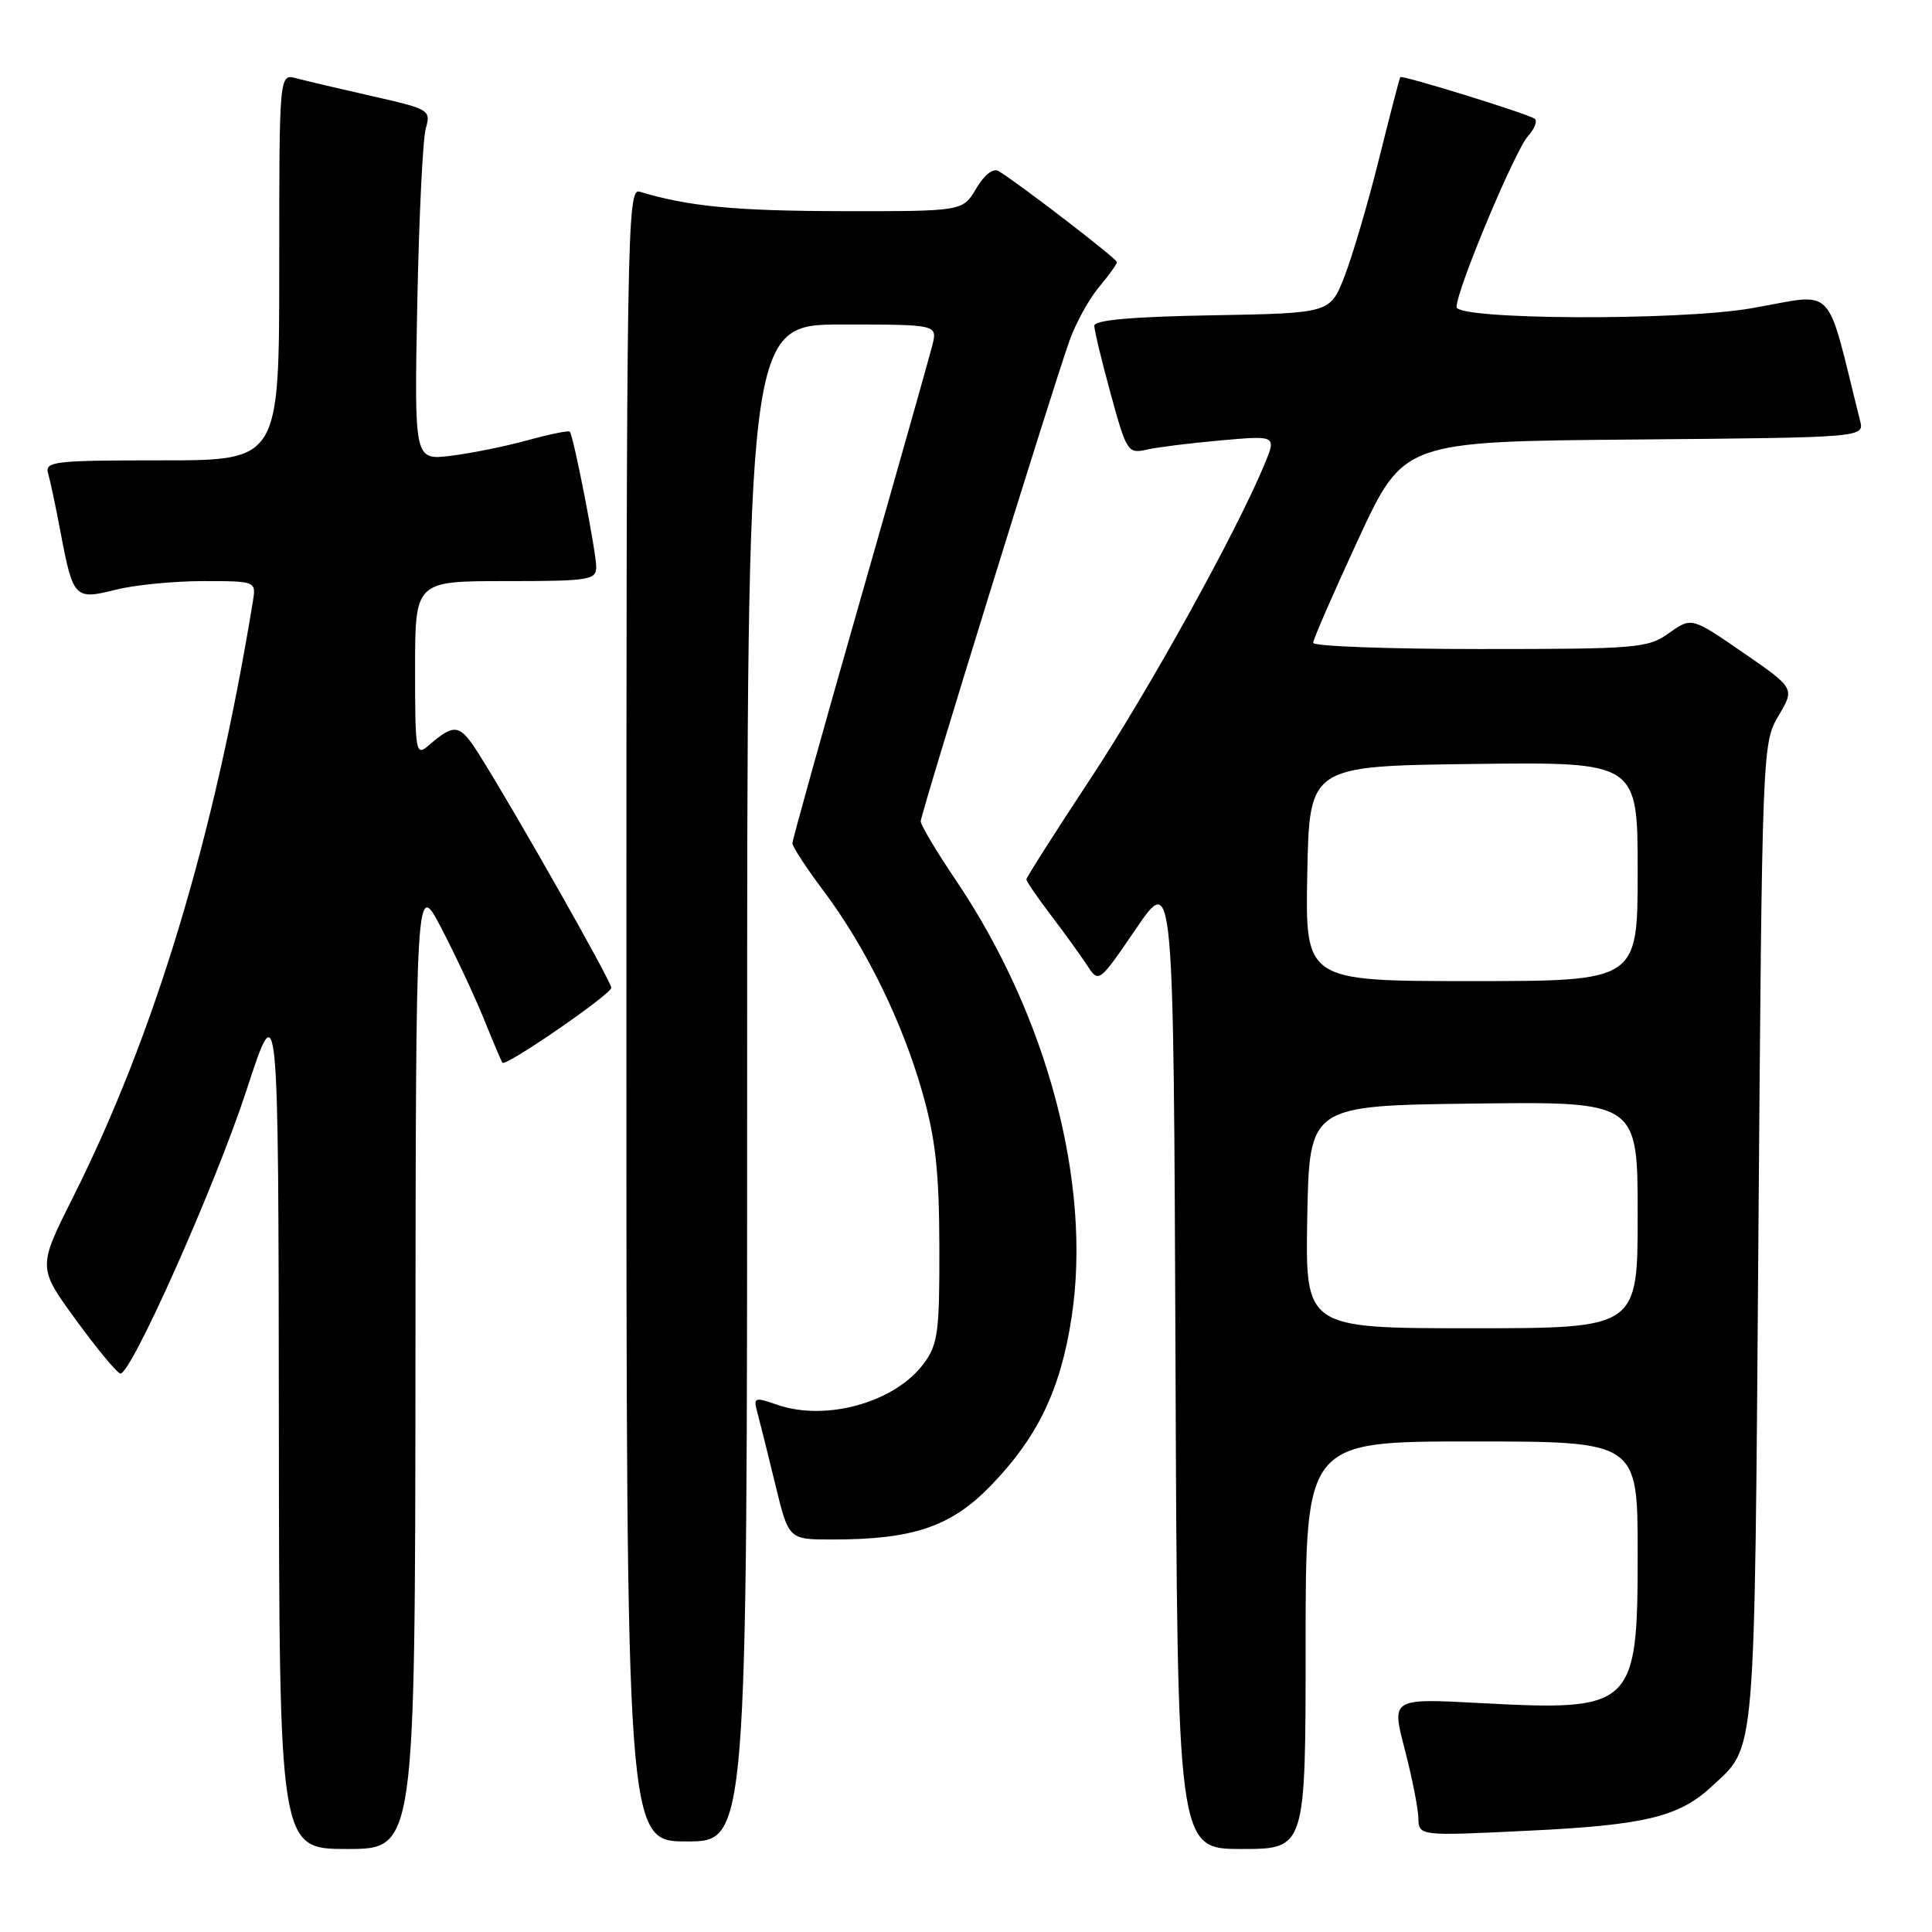 <?xml version="1.0" encoding="UTF-8" standalone="no"?>
<!DOCTYPE svg PUBLIC "-//W3C//DTD SVG 1.1//EN" "http://www.w3.org/Graphics/SVG/1.1/DTD/svg11.dtd" >
<svg xmlns="http://www.w3.org/2000/svg" xmlns:xlink="http://www.w3.org/1999/xlink" version="1.1" viewBox="0 0 256 256">
 <g >
 <path fill="currentColor"
d=" M 55.05 180.75 C 55.10 116.50 55.10 116.50 58.49 123.00 C 60.35 126.58 62.88 131.97 64.11 135.00 C 65.33 138.03 66.44 140.64 66.57 140.82 C 66.99 141.39 81.00 131.74 81.00 130.88 C 81.00 130.04 68.18 107.41 63.51 100.01 C 60.90 95.88 60.29 95.77 56.75 98.81 C 55.10 100.23 55.00 99.66 55.00 88.65 C 55.00 77.00 55.00 77.00 67.00 77.00 C 78.11 77.00 79.00 76.86 79.00 75.11 C 79.00 73.13 75.99 57.73 75.50 57.19 C 75.34 57.02 72.80 57.54 69.86 58.35 C 66.91 59.16 62.34 60.08 59.69 60.40 C 54.89 60.98 54.89 60.98 55.29 40.24 C 55.52 28.83 56.02 18.38 56.42 17.00 C 57.11 14.58 56.89 14.45 49.32 12.74 C 45.02 11.77 40.49 10.70 39.25 10.37 C 37.00 9.77 37.00 9.77 37.00 35.38 C 37.00 61.00 37.00 61.00 21.43 61.00 C 7.08 61.00 5.91 61.14 6.38 62.75 C 6.66 63.71 7.41 67.25 8.04 70.61 C 9.69 79.29 9.91 79.51 15.34 78.14 C 17.84 77.51 23.05 77.00 26.92 77.00 C 33.95 77.00 33.95 77.00 33.50 79.75 C 28.36 111.08 20.49 137.11 9.63 158.73 C 5.00 167.96 5.00 167.96 10.12 174.98 C 12.94 178.84 15.57 182.00 15.96 182.00 C 17.44 182.00 28.56 157.00 32.65 144.50 C 36.89 131.50 36.89 131.50 36.95 188.25 C 37.00 245.00 37.00 245.00 46.00 245.00 C 55.00 245.00 55.00 245.00 55.05 180.75 Z  M 173.00 218.00 C 173.00 191.00 173.00 191.00 195.00 191.00 C 217.00 191.00 217.00 191.00 217.00 205.81 C 217.00 226.28 216.49 226.76 196.04 225.66 C 184.37 225.04 184.37 225.04 186.13 231.77 C 187.09 235.47 187.91 239.58 187.94 240.89 C 188.00 243.29 188.00 243.29 202.70 242.57 C 218.00 241.83 222.51 240.73 226.83 236.70 C 232.71 231.21 232.46 234.23 233.00 163.50 C 233.49 99.16 233.52 98.46 235.66 94.85 C 237.82 91.20 237.82 91.20 230.98 86.48 C 224.14 81.77 224.14 81.77 221.16 83.88 C 218.35 85.89 216.99 86.00 196.10 86.00 C 183.94 86.00 174.00 85.63 174.00 85.18 C 174.00 84.73 176.70 78.54 179.99 71.43 C 185.99 58.50 185.99 58.50 216.51 58.24 C 247.03 57.97 247.03 57.97 246.47 55.74 C 241.79 37.12 243.50 38.88 232.00 40.86 C 222.38 42.52 193.00 42.38 193.00 40.68 C 193.00 38.42 200.72 19.97 202.47 18.03 C 203.38 17.02 203.76 15.98 203.32 15.71 C 202.03 14.94 185.74 9.91 185.54 10.22 C 185.44 10.38 184.16 15.30 182.70 21.16 C 181.24 27.02 179.18 33.99 178.14 36.66 C 176.24 41.50 176.24 41.50 160.62 41.78 C 150.06 41.96 145.00 42.41 145.00 43.16 C 145.00 43.76 145.98 47.84 147.18 52.21 C 149.27 59.86 149.46 60.14 151.93 59.58 C 153.34 59.26 157.80 58.70 161.83 58.35 C 169.15 57.70 169.15 57.70 167.52 61.60 C 163.72 70.72 152.25 91.42 144.43 103.28 C 139.79 110.31 136.00 116.27 136.00 116.52 C 136.00 116.78 137.46 118.91 139.25 121.27 C 141.04 123.62 143.20 126.61 144.05 127.91 C 145.60 130.28 145.60 130.28 150.55 123.03 C 155.50 115.78 155.50 115.78 155.76 180.39 C 156.01 245.00 156.01 245.00 164.51 245.00 C 173.00 245.00 173.00 245.00 173.00 218.00 Z  M 99.00 143.50 C 99.00 43.00 99.00 43.00 111.61 43.00 C 124.22 43.00 124.22 43.00 123.54 45.75 C 123.16 47.26 118.84 62.55 113.93 79.71 C 109.02 96.88 105.00 111.29 105.00 111.74 C 105.00 112.19 106.85 115.02 109.11 118.03 C 114.67 125.43 119.53 135.31 122.21 144.71 C 123.96 150.87 124.44 155.15 124.47 165.17 C 124.50 176.49 124.28 178.15 122.41 180.67 C 118.61 185.82 109.44 188.39 102.96 186.13 C 99.93 185.08 99.80 185.14 100.38 187.26 C 100.71 188.49 101.78 192.76 102.74 196.74 C 104.50 203.99 104.50 203.99 110.20 203.99 C 120.93 204.01 125.98 202.31 131.21 196.93 C 137.49 190.48 140.54 184.14 142.00 174.51 C 144.68 156.84 138.78 134.59 126.65 116.62 C 124.09 112.83 122.00 109.33 122.00 108.83 C 122.00 107.85 139.19 52.29 141.69 45.21 C 142.52 42.85 144.28 39.64 145.60 38.07 C 146.92 36.50 148.00 34.99 148.00 34.73 C 148.00 34.28 134.96 24.26 132.32 22.67 C 131.60 22.24 130.43 23.15 129.35 24.98 C 127.57 28.00 127.57 28.00 111.53 27.98 C 97.43 27.95 91.22 27.36 84.75 25.40 C 83.09 24.89 83.00 30.55 83.00 134.43 C 83.00 244.00 83.00 244.00 91.00 244.00 C 99.00 244.00 99.00 244.00 99.00 143.50 Z  M 173.22 161.25 C 173.50 146.50 173.50 146.50 195.25 146.23 C 217.00 145.96 217.00 145.96 217.00 160.98 C 217.00 176.00 217.00 176.00 194.97 176.00 C 172.95 176.00 172.95 176.00 173.22 161.25 Z  M 173.22 115.75 C 173.50 101.50 173.50 101.50 195.25 101.23 C 217.00 100.96 217.00 100.96 217.00 115.48 C 217.00 130.00 217.00 130.00 194.97 130.00 C 172.95 130.00 172.95 130.00 173.22 115.75 Z "/>
</g>
</svg>